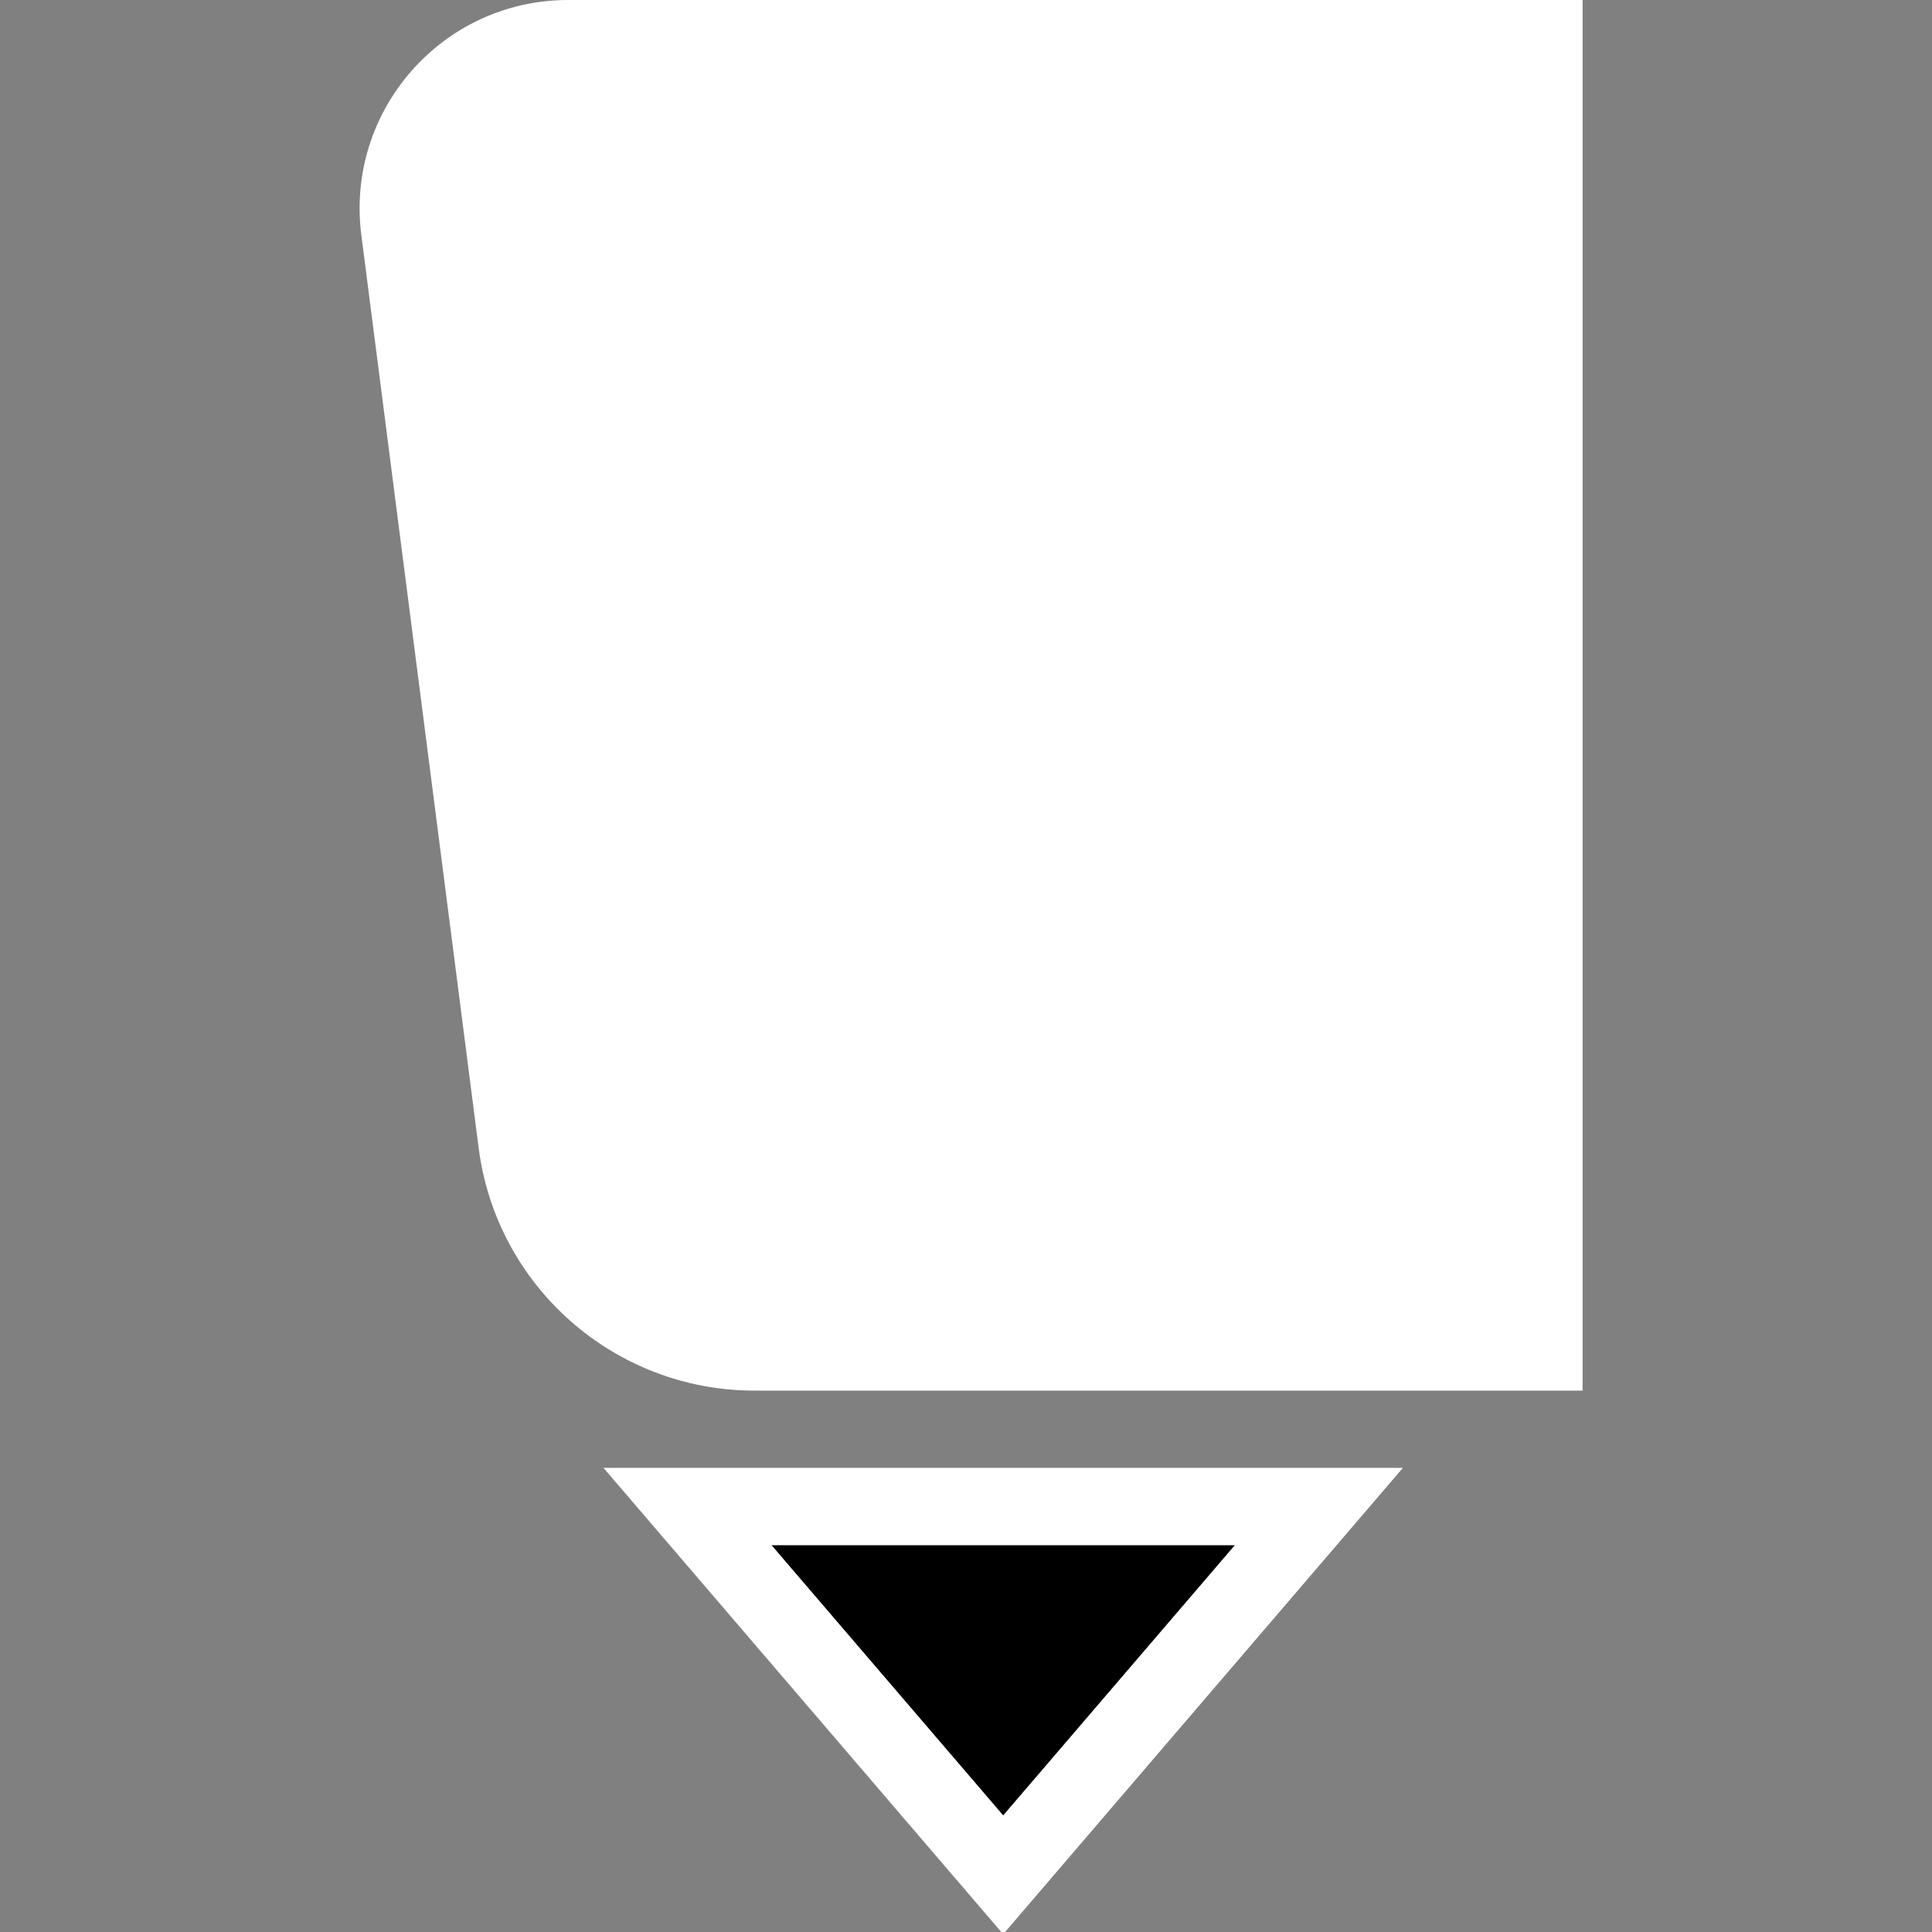 <svg width="32" height="32" viewBox="0 0 32 32" fill="none" xmlns="http://www.w3.org/2000/svg">
<rect x="0" y="0" width="32" height="32" fill="#808080" stroke="none"/>
<g clip-path="url(#clip0_1967:16417)">
<path d="M20.455 25.592L16.616 30.07L12.777 25.592H20.455Z" fill="black"/>
<path fill-rule="evenodd" clip-rule="evenodd" d="M23.237 24.312L16.616 32.037L9.995 24.312H23.237ZM20.455 25.592H12.777L16.616 30.07L20.455 25.592Z" fill="white"/>
<path d="M26.213 0H9.411C7.328 0 5.719 1.829 5.985 3.895L7.928 19.014C8.224 21.312 10.18 23.033 12.497 23.033H26.213V0Z" fill="white"/>
</g>
<defs>
<clipPath id="clip0_1967:16417">
<rect width="32" height="32" fill="white"/>
</clipPath>
</defs>
</svg>
